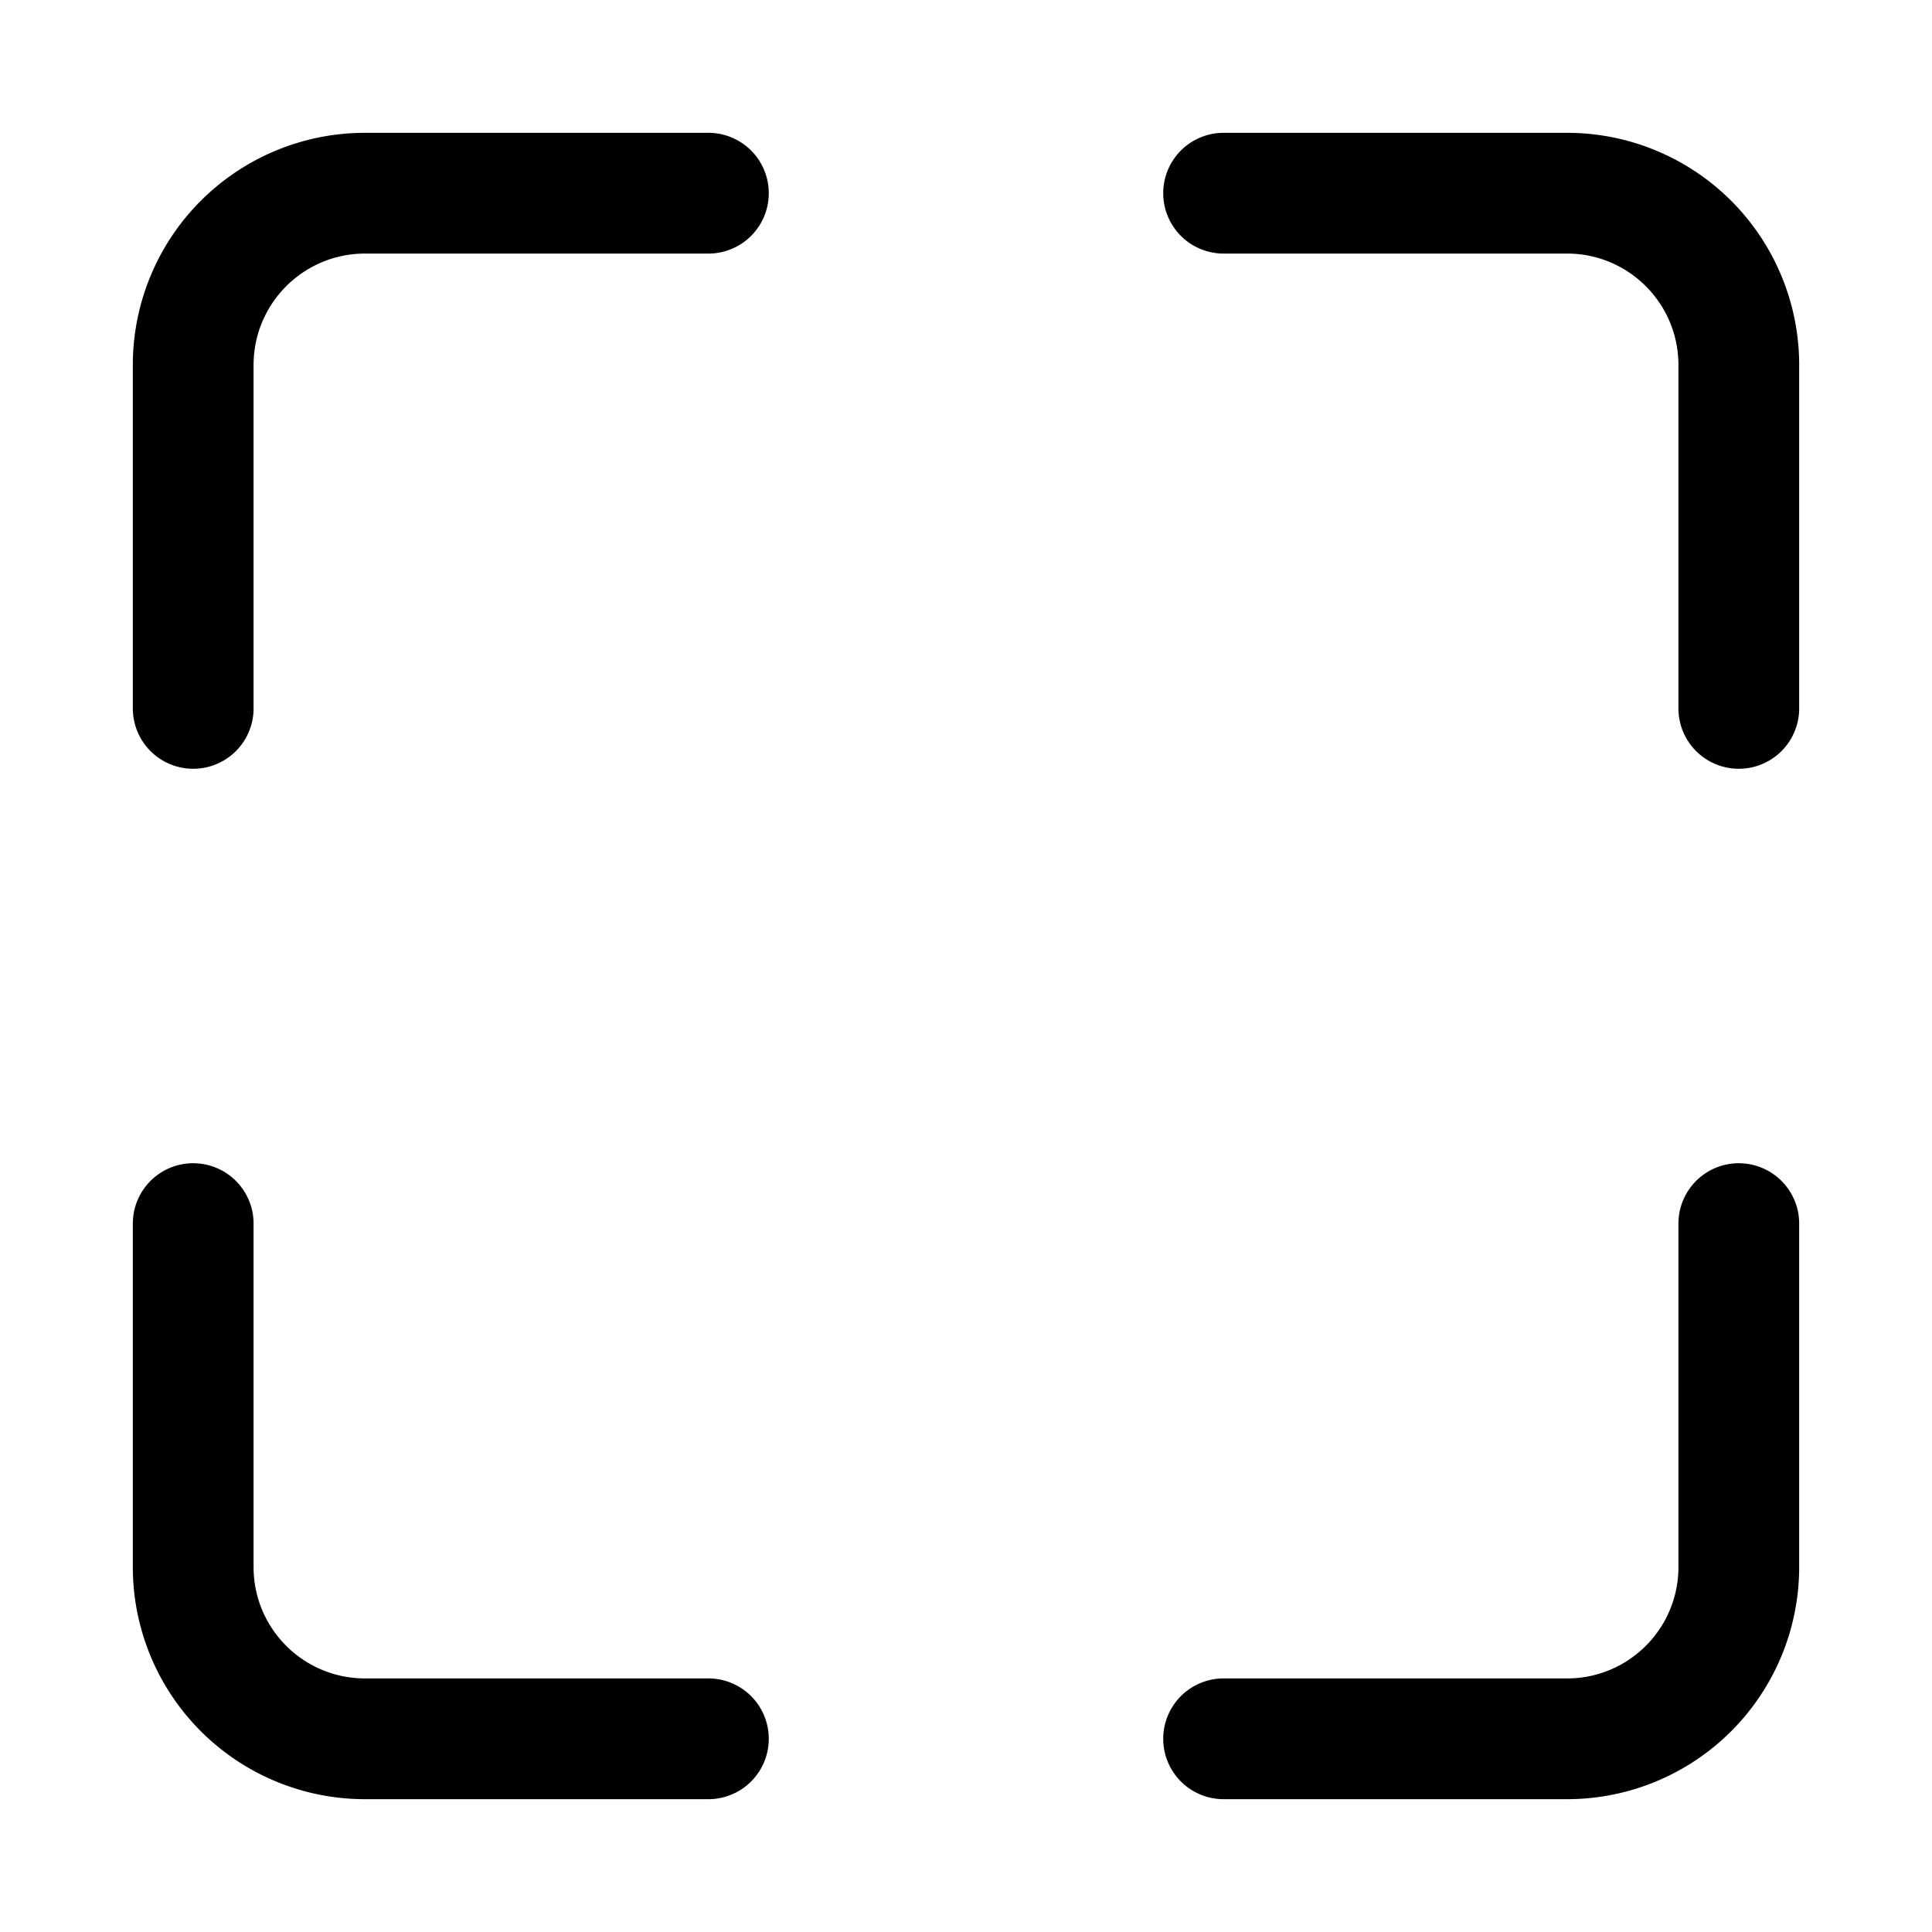 <svg width="24" height="24" viewBox="0 0 24 24"  xmlns="http://www.w3.org/2000/svg"><path clip-rule="evenodd" d="M1.65 4.534A2.883 2.883 0 0 1 4.534 1.65H8.8a.75.75 0 0 1 0 1.5H4.534c-.764 0-1.384.62-1.384 1.384V8.8a.75.75 0 0 1-1.5 0V4.534ZM14.45 2.4a.75.75 0 0 1 .75-.75h4.267a2.883 2.883 0 0 1 2.883 2.884V8.8a.75.75 0 0 1-1.5 0V4.534c0-.764-.619-1.384-1.383-1.384H15.2a.75.75 0 0 1-.75-.75ZM2.4 14.45a.75.75 0 0 1 .75.75v4.267c0 .764.62 1.383 1.384 1.383H8.8a.75.75 0 0 1 0 1.5H4.534a2.883 2.883 0 0 1-2.884-2.883V15.2a.75.75 0 0 1 .75-.75Zm19.2 0a.75.75 0 0 1 .75.75v4.267a2.883 2.883 0 0 1-2.883 2.883H15.2a.75.75 0 0 1 0-1.5h4.267c.764 0 1.383-.619 1.383-1.383V15.2a.75.75 0 0 1 .75-.75Z"/></svg>